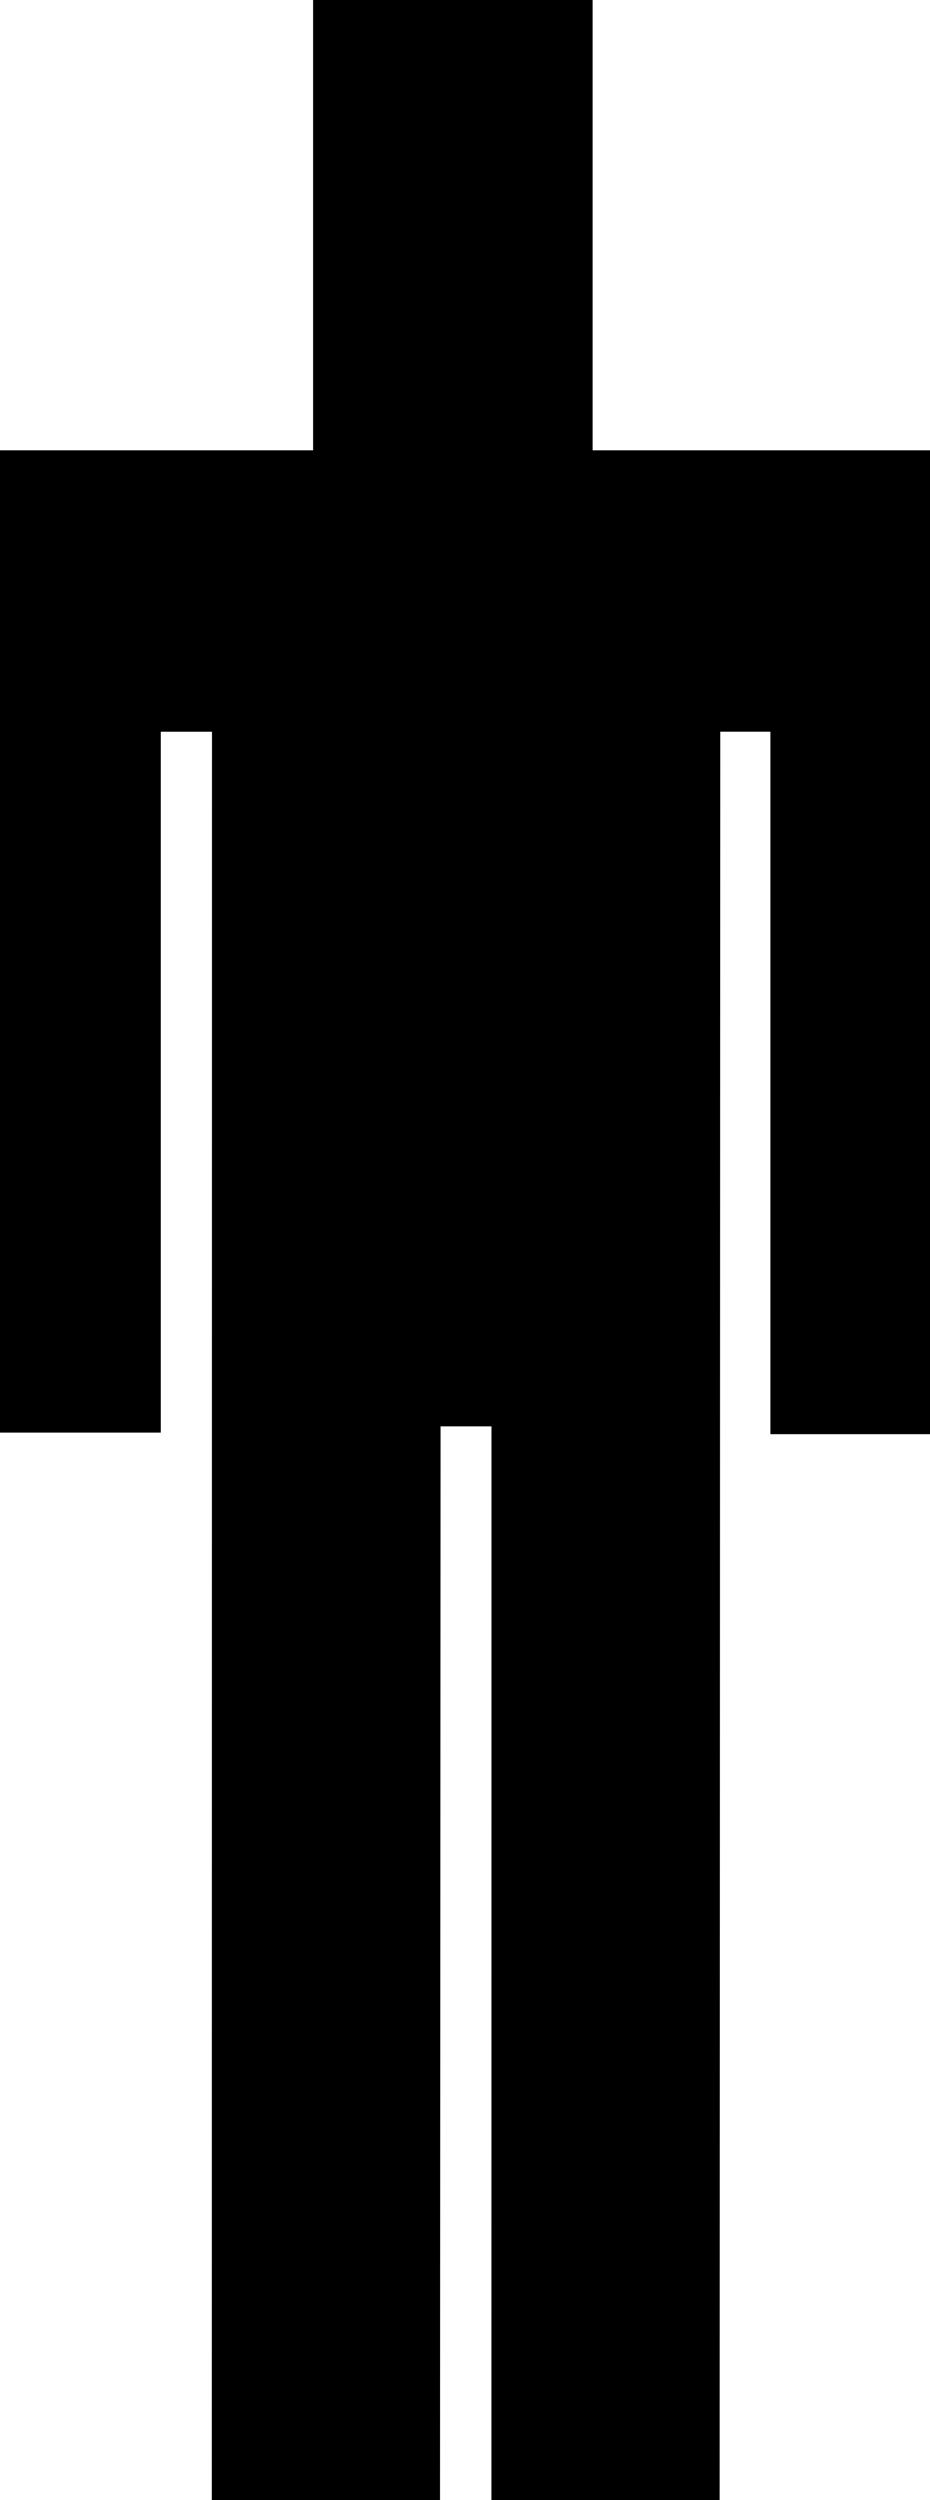 <svg xmlns="http://www.w3.org/2000/svg" xmlns:xlink="http://www.w3.org/1999/xlink" version="1.1" id="Layer_1" x="0px" y="0px" width="37.207px" height="100px" viewBox="0 0 37.207 100" enable-background="new 0 0 37.207 100" xml:space="preserve">
<polygon points="37.207,18.012 23.709,18.012 23.709,0 12.526,0 12.526,18.012 0,18.012 0,57.303 6.433,57.303 6.433,53.648   6.433,46.648 6.433,29.269 8.481,29.269 8.474,100 17.604,100 17.626,57.053 19.663,57.053 19.661,100 28.791,100 28.816,29.268   30.822,29.268 30.822,57.365 37.207,57.365 "/>
</svg>